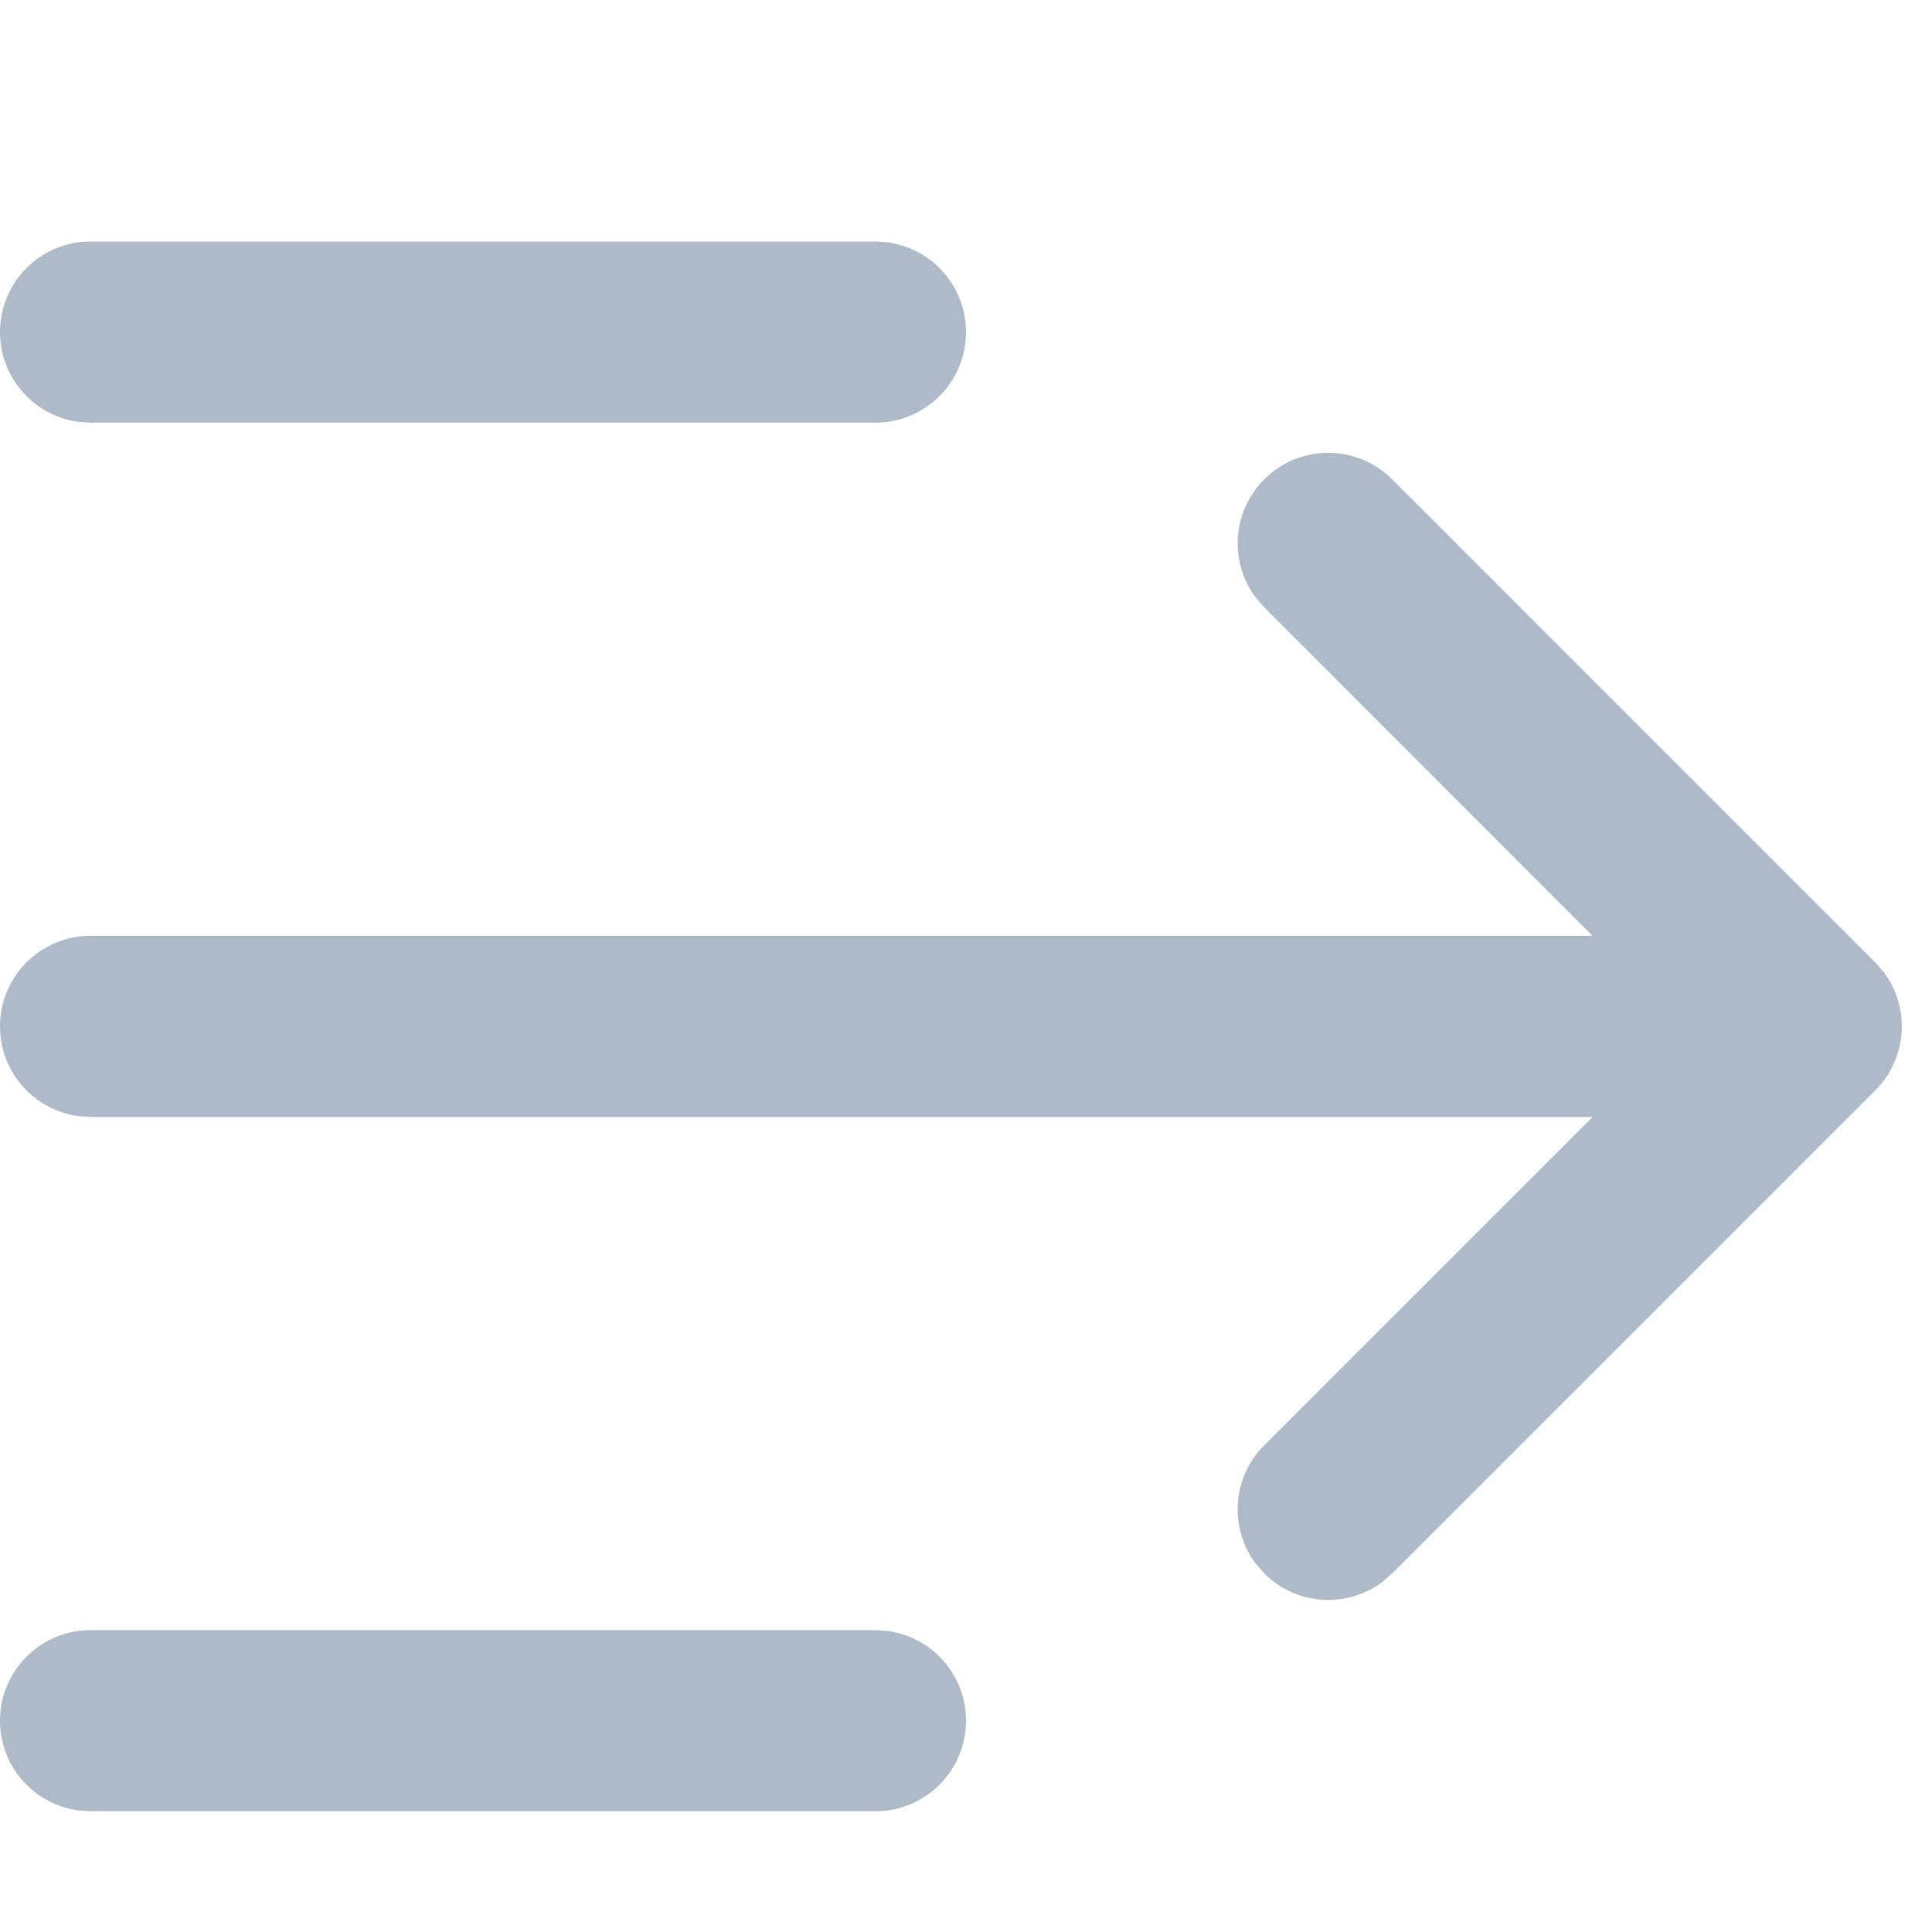 <svg xmlns:xlink="http://www.w3.org/1999/xlink" xmlns="http://www.w3.org/2000/svg" class="svg_icon_open" width="16"  height="16" ><defs><symbol id="svg_gnb_open" viewBox="0 0 16 16">
        <g fill="none" fill-rule="evenodd">
            <g fill="#AFBAC8" fill-rule="nonzero">
                <path d="M7.25 11.5c.414 0 .75.336.75.75 0 .38-.282.693-.648.743L7.25 13H.75c-.414 0-.75-.336-.75-.75 0-.38.282-.693.648-.743L.75 11.5h6.5zm4.196-9.603l.084.073 4 4c.267.266.29.683.073.976l-.073.084-4 4c-.293.293-.767.293-1.06 0-.267-.266-.29-.683-.073-.976l.073-.084 2.719-2.72H.75C.336 7.25 0 6.914 0 6.5c0-.38.282-.693.648-.743L.75 5.75h12.439l-2.72-2.72c-.266-.266-.29-.683-.072-.976l.073-.084c.266-.267.683-.29.976-.073zM7.25 0c.414 0 .75.336.75.75 0 .38-.282.693-.648.743L7.25 1.5H.75C.336 1.5 0 1.164 0 .75 0 .37.282.057.648.007L.75 0h6.5z" transform="translate(-65 -37) matrix(-1 0 0 1 81 37) rotate(-180 8 7.5)"></path>
            </g>
        </g>
    </symbol></defs><use xlink:href="#svg_gnb_open"></use></svg>
